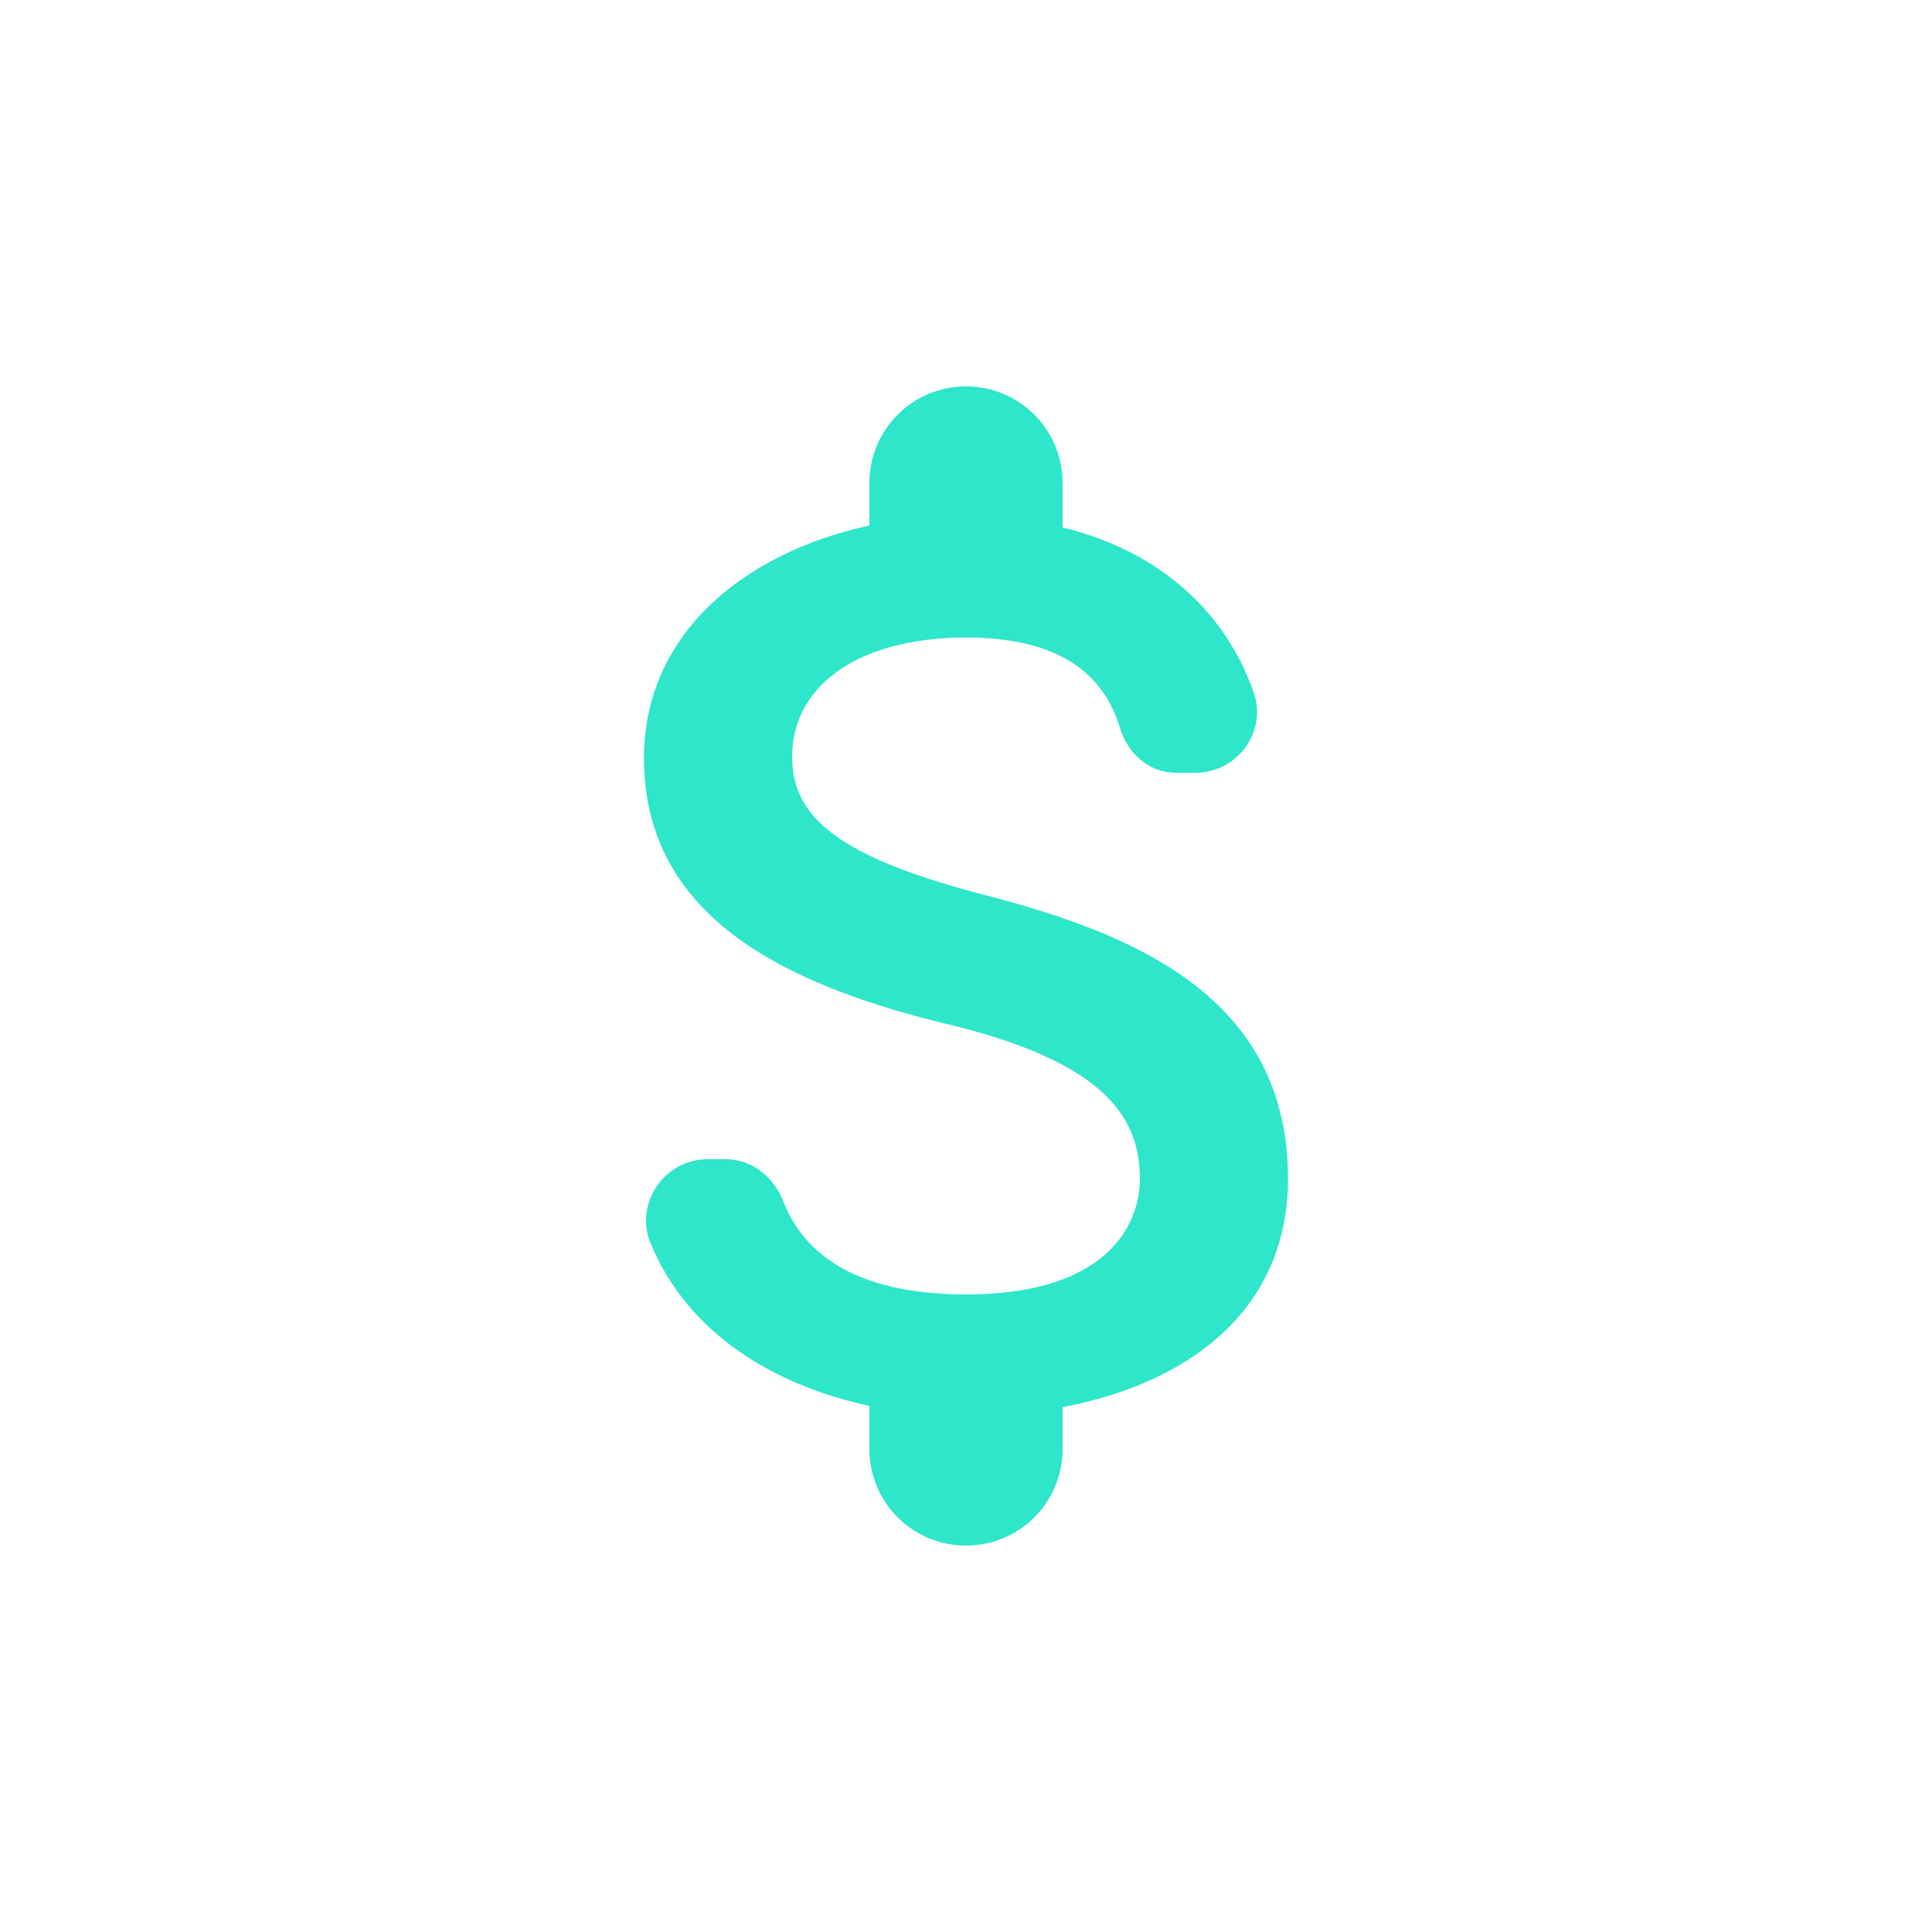 <svg xmlns="http://www.w3.org/2000/svg" width="30" height="30" viewBox="0 0 30 30" fill="none">
    <path fill-rule="evenodd" clip-rule="evenodd" d="M15.3 13.9C13.03 13.31 12.3 12.7 12.3 11.75C12.3 10.66 13.31 9.9 15 9.9C16.42 9.9 17.13 10.44 17.39 11.3C17.51 11.7 17.84 12 18.26 12H18.56C19.22 12 19.69 11.35 19.46 10.73C19.04 9.55 18.06 8.57 16.5 8.19V7.5C16.5 6.67 15.83 6 15 6C14.17 6 13.5 6.67 13.5 7.5V8.16C11.56 8.58 10 9.84 10 11.77C10 14.08 11.91 15.23 14.7 15.9C17.2 16.5 17.7 17.38 17.7 18.31C17.7 19 17.21 20.1 15 20.1C13.35 20.1 12.5 19.51 12.17 18.67C12.02 18.28 11.68 18 11.27 18H10.99C10.32 18 9.85 18.68 10.1 19.3C10.67 20.69 12 21.51 13.5 21.83V22.5C13.5 23.33 14.17 24 15 24C15.83 24 16.5 23.33 16.5 22.5V21.85C18.45 21.48 20 20.35 20 18.3C20 15.46 17.57 14.49 15.3 13.9Z" fill="#2EE6CA"/>
</svg>